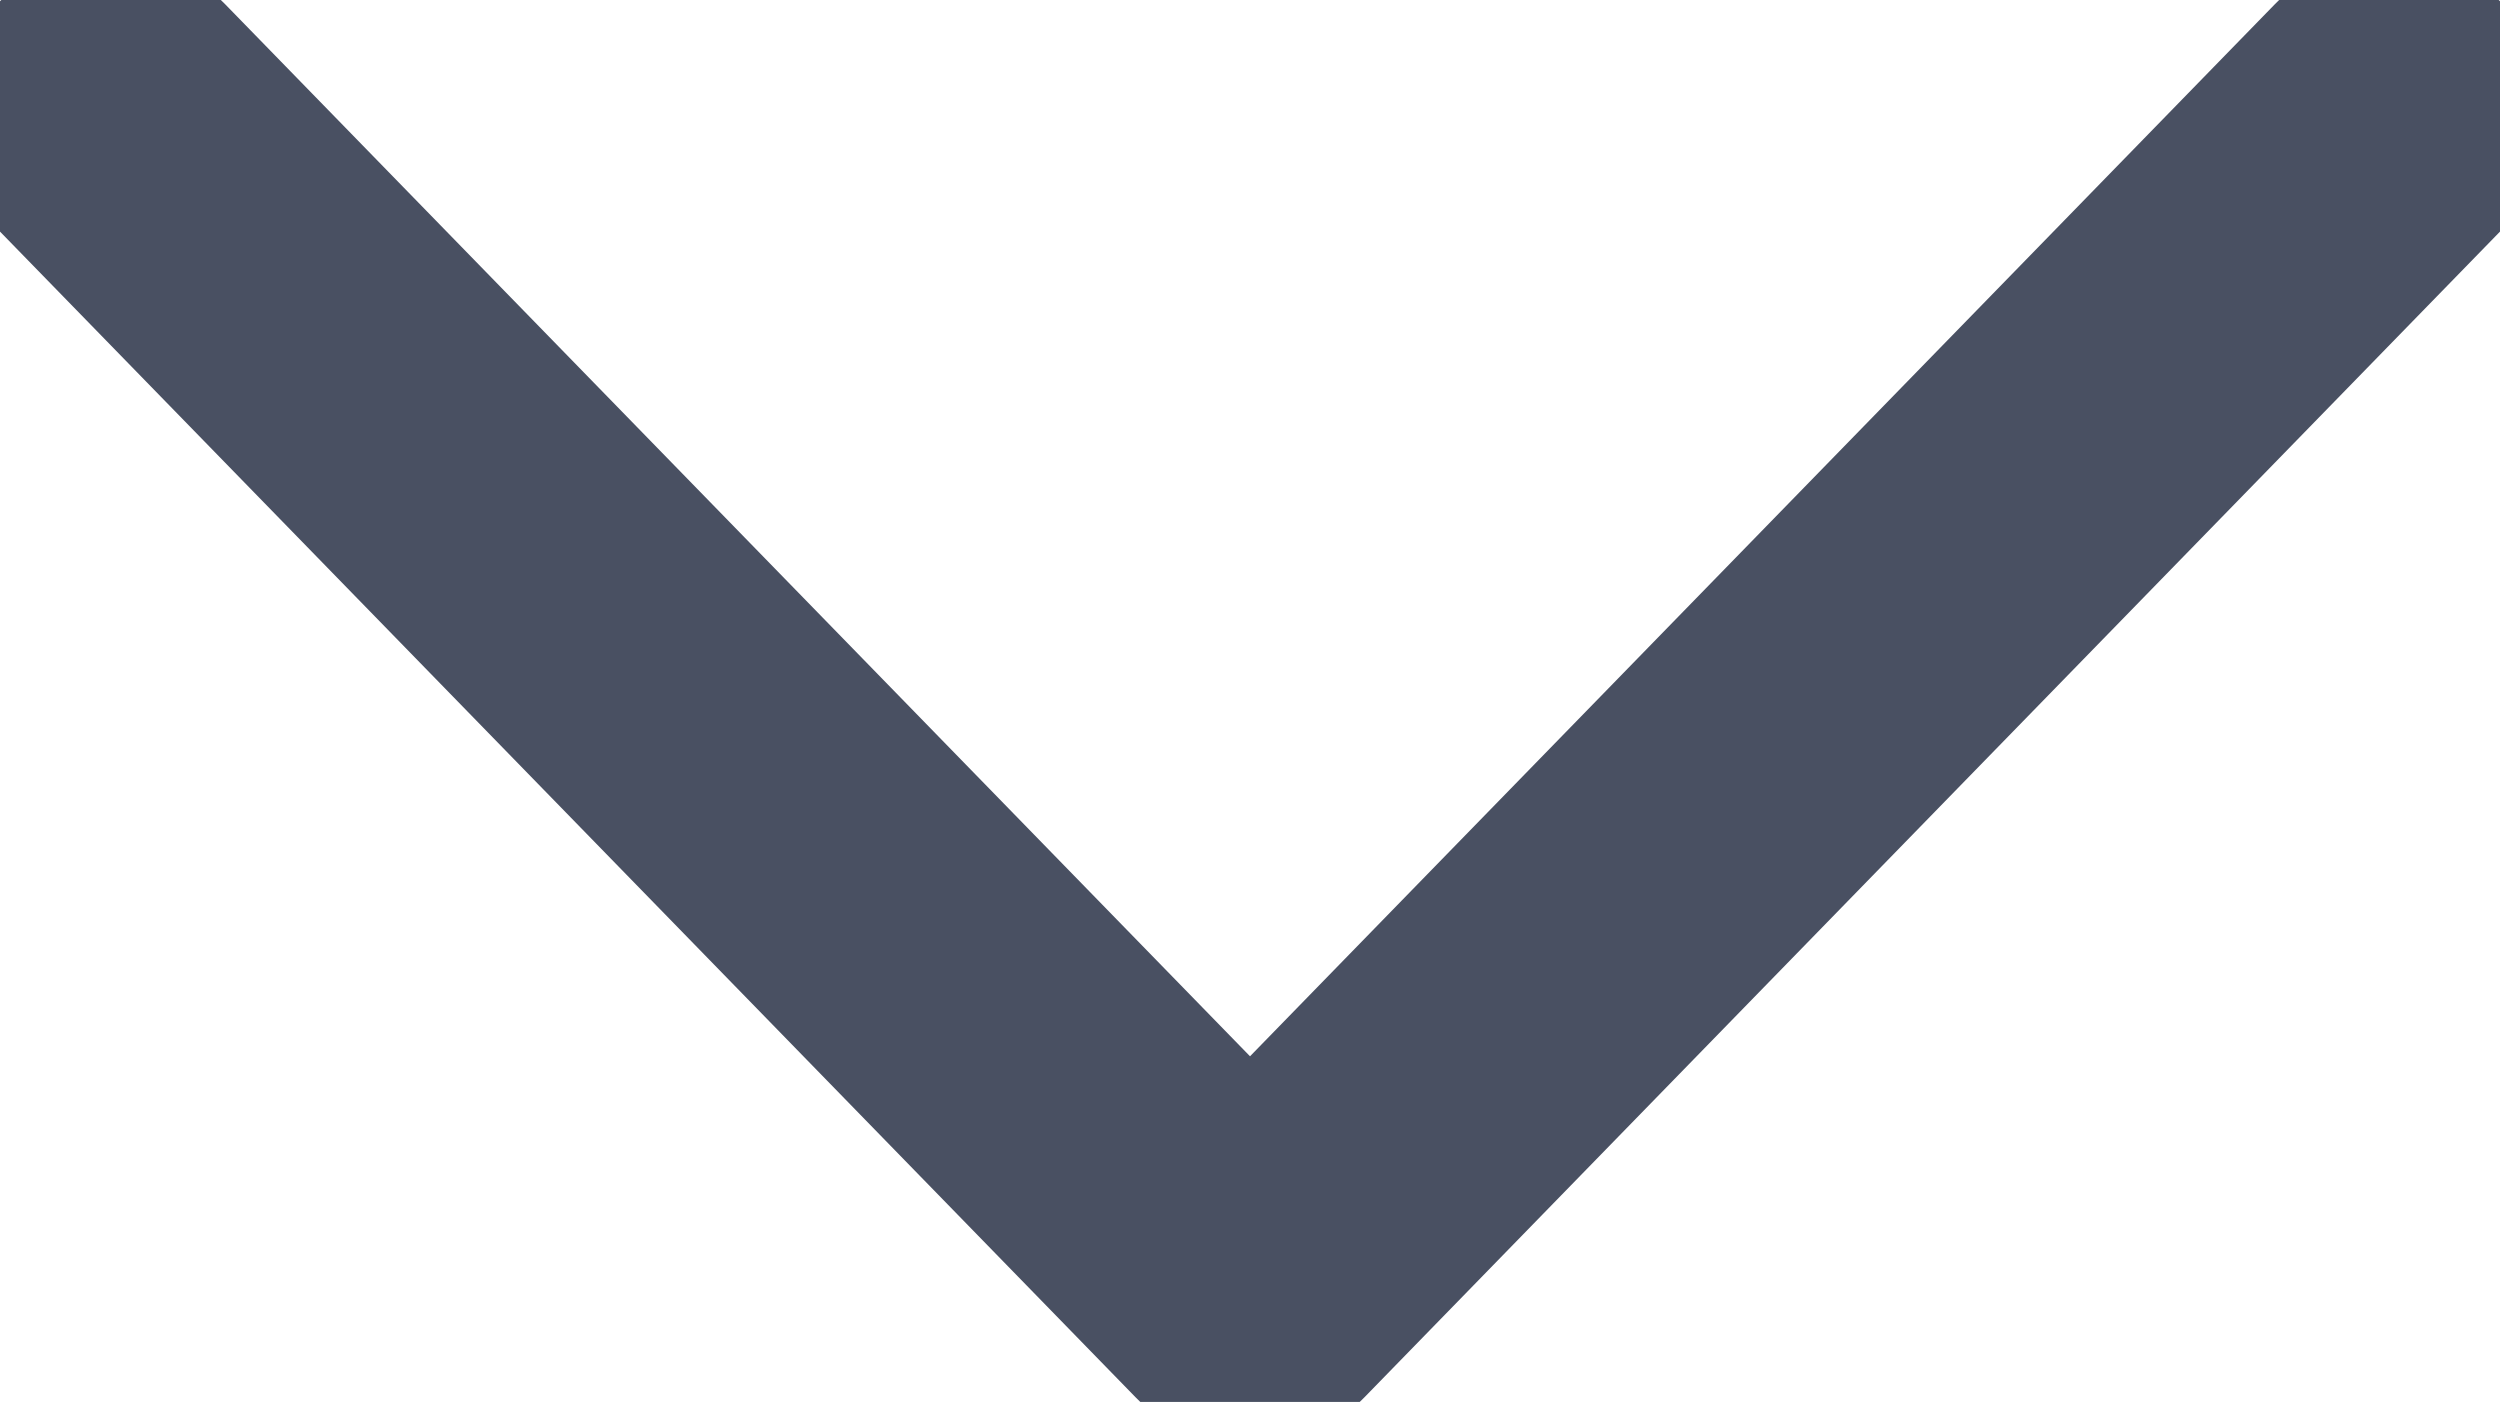 <svg xmlns="http://www.w3.org/2000/svg" xmlns:xlink="http://www.w3.org/1999/xlink" width="109.401" height="61.348" viewBox="0 0 109.401 61.348">
  <defs>
    <clipPath id="clip-path">
      <rect id="Rectangle_288" data-name="Rectangle 288" width="109.401" height="61.348" fill="none" stroke="#495062" stroke-width="14"/>
    </clipPath>
  </defs>
  <g id="Group_767" data-name="Group 767" transform="translate(0 0)">
    <g id="Group_766" data-name="Group 766" transform="translate(0 0)" clip-path="url(#clip-path)">
      <path id="Path_2292" data-name="Path 2292" d="M102.681,3,52.841,54.163,3,3" transform="translate(1.86 2.092)" fill="none" stroke="#495062" stroke-linecap="round" stroke-linejoin="round" stroke-width="14"/>
    </g>
  </g>
</svg>
